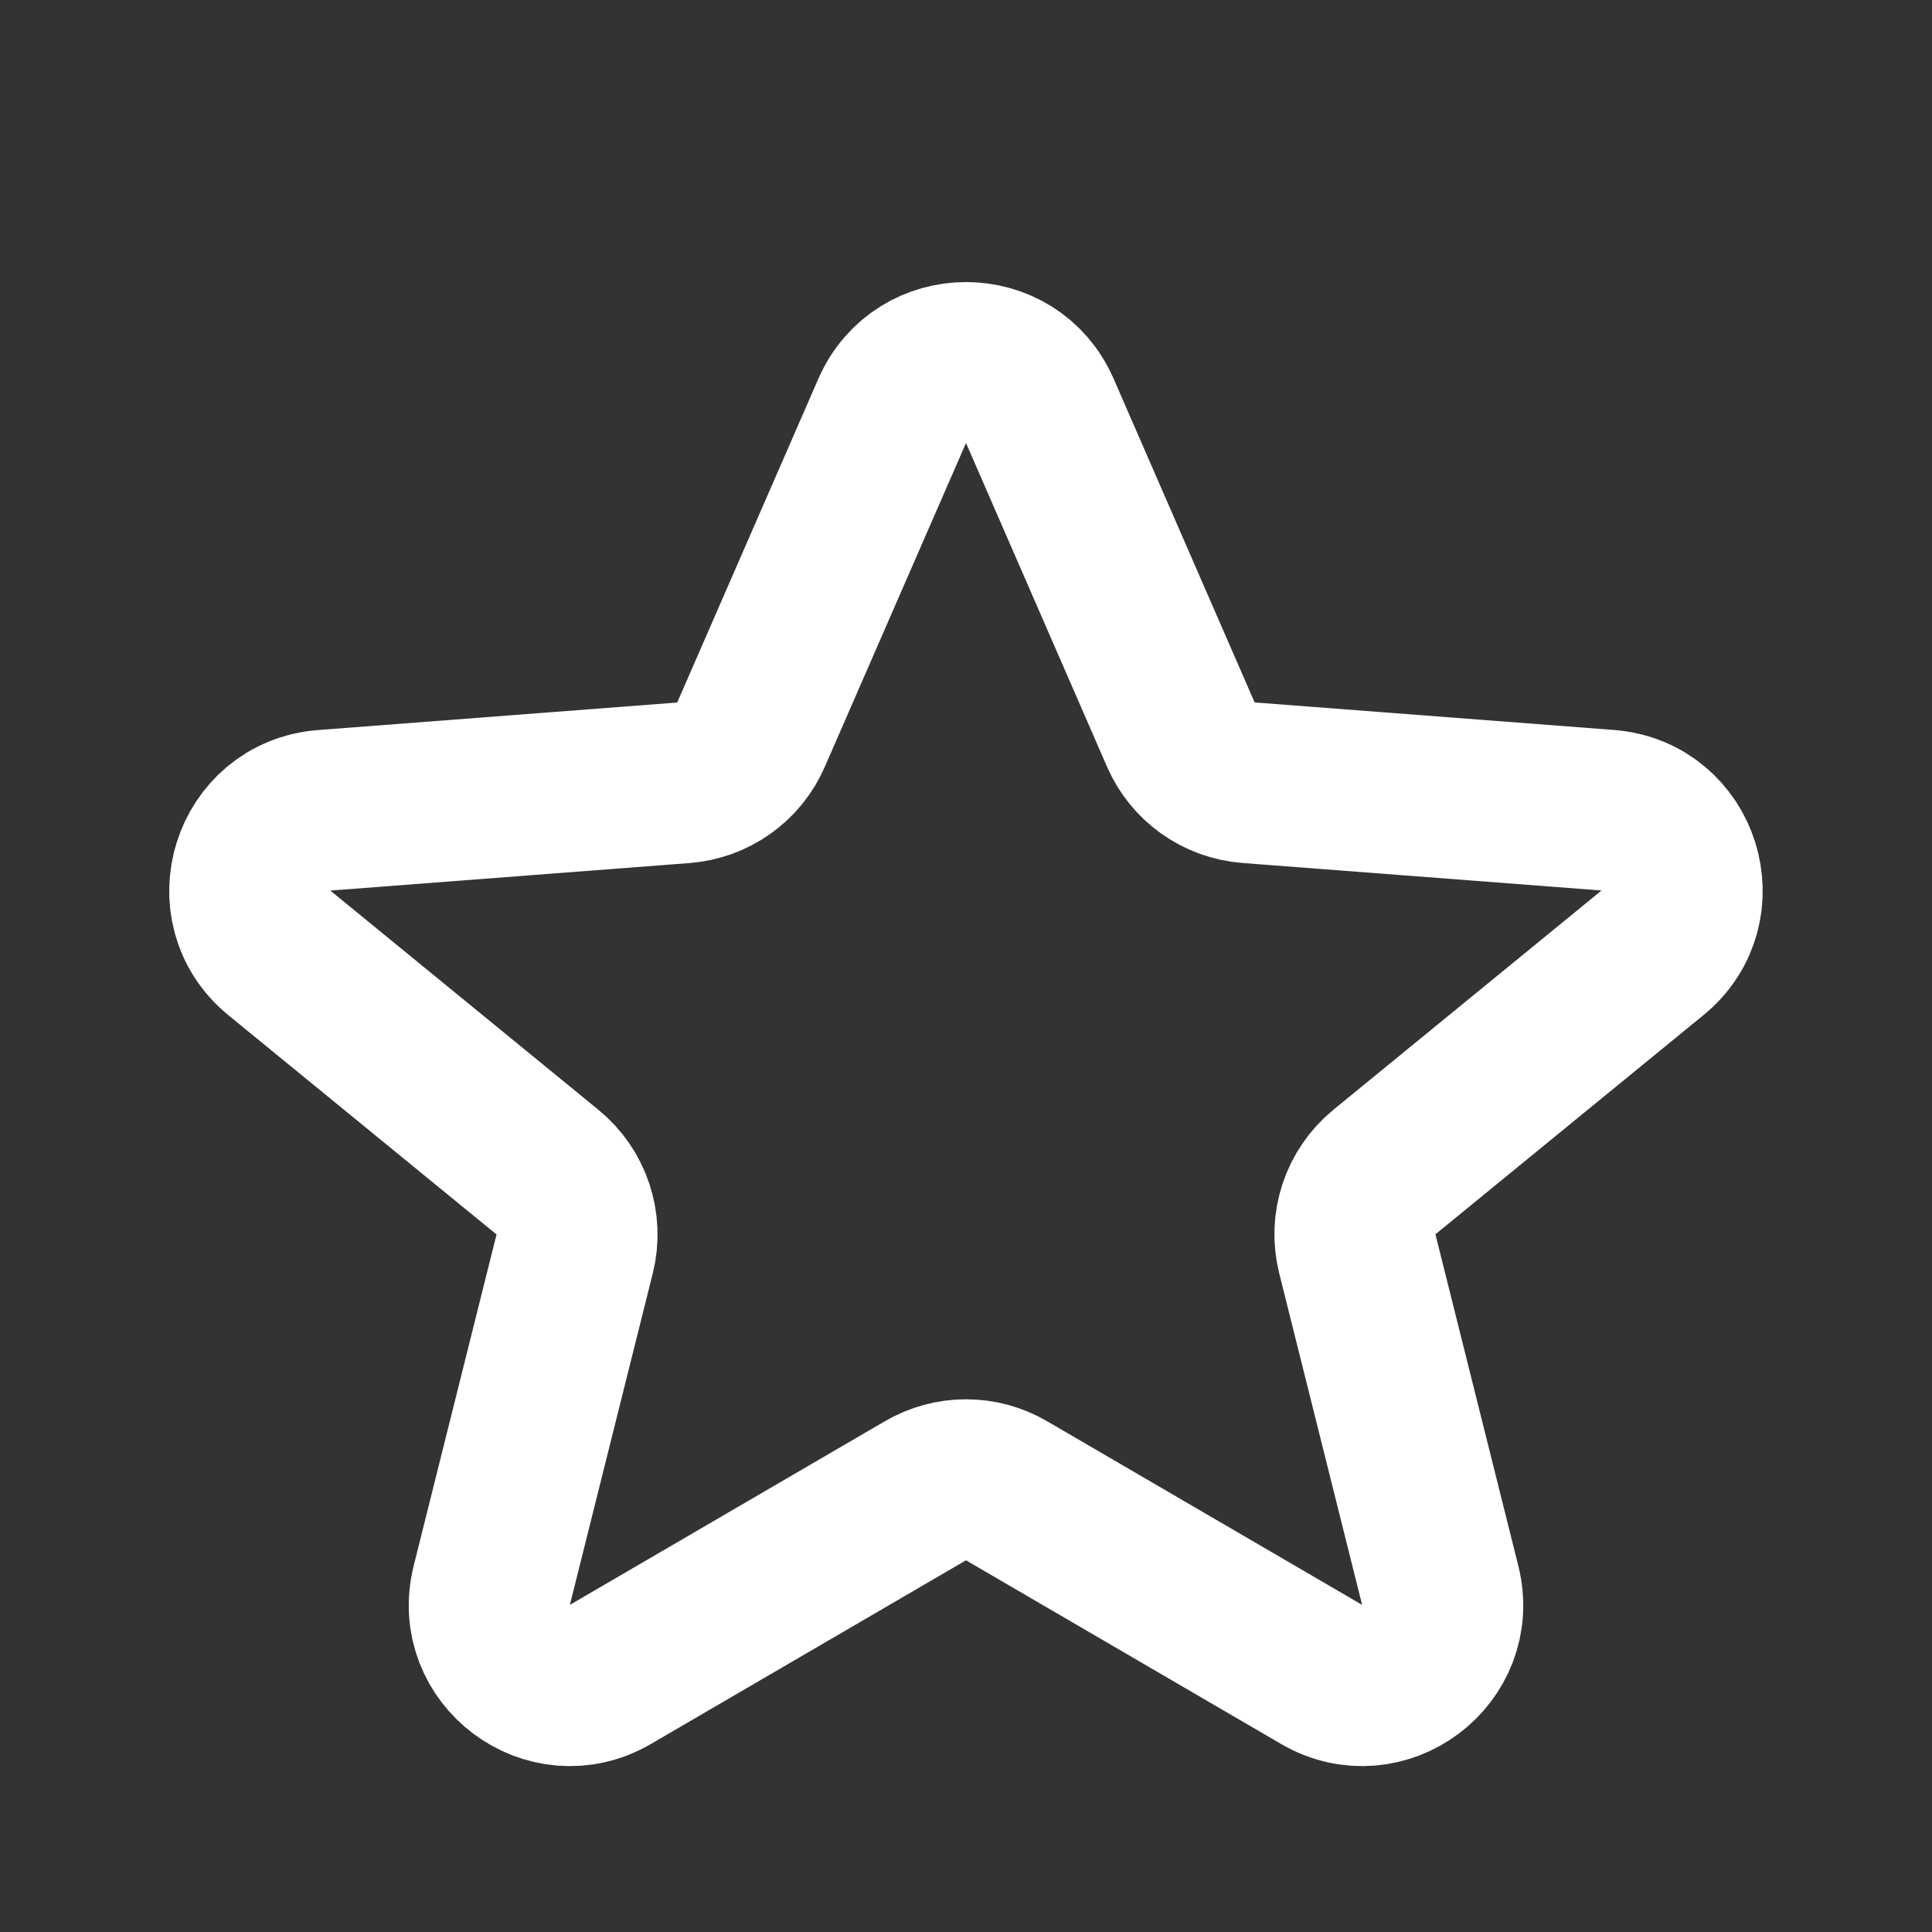 <svg width="48" height="48" viewBox="0 0 48 48" fill="none" xmlns="http://www.w3.org/2000/svg">
<rect x="0" y="0" width="48" height="48" fill="#333333" stroke="none"/>
<path d="M22.166 10.208C22.866 8.608 25.136 8.608 25.834 10.208L29.338 18.252C29.483 18.585 29.716 18.872 30.012 19.082C30.308 19.292 30.656 19.418 31.018 19.446L39.944 20.13C41.744 20.268 42.454 22.53 41.056 23.672L34.396 29.118C34.103 29.358 33.884 29.677 33.764 30.036C33.645 30.396 33.63 30.782 33.722 31.15L35.782 39.388C36.21 41.104 34.362 42.492 32.834 41.6L25.008 37.038C24.702 36.859 24.354 36.765 24 36.765C23.646 36.765 23.298 36.859 22.992 37.038L15.166 41.6C13.638 42.492 11.79 41.104 12.218 39.388L14.278 31.15C14.369 30.782 14.354 30.396 14.233 30.037C14.113 29.677 13.894 29.359 13.6 29.12L6.94 23.674C5.544 22.532 6.256 20.27 8.054 20.132L16.978 19.448C17.34 19.42 17.688 19.294 17.984 19.084C18.28 18.874 18.513 18.587 18.658 18.254L22.166 10.208Z" stroke="white" stroke-width="4"/>
</svg>
